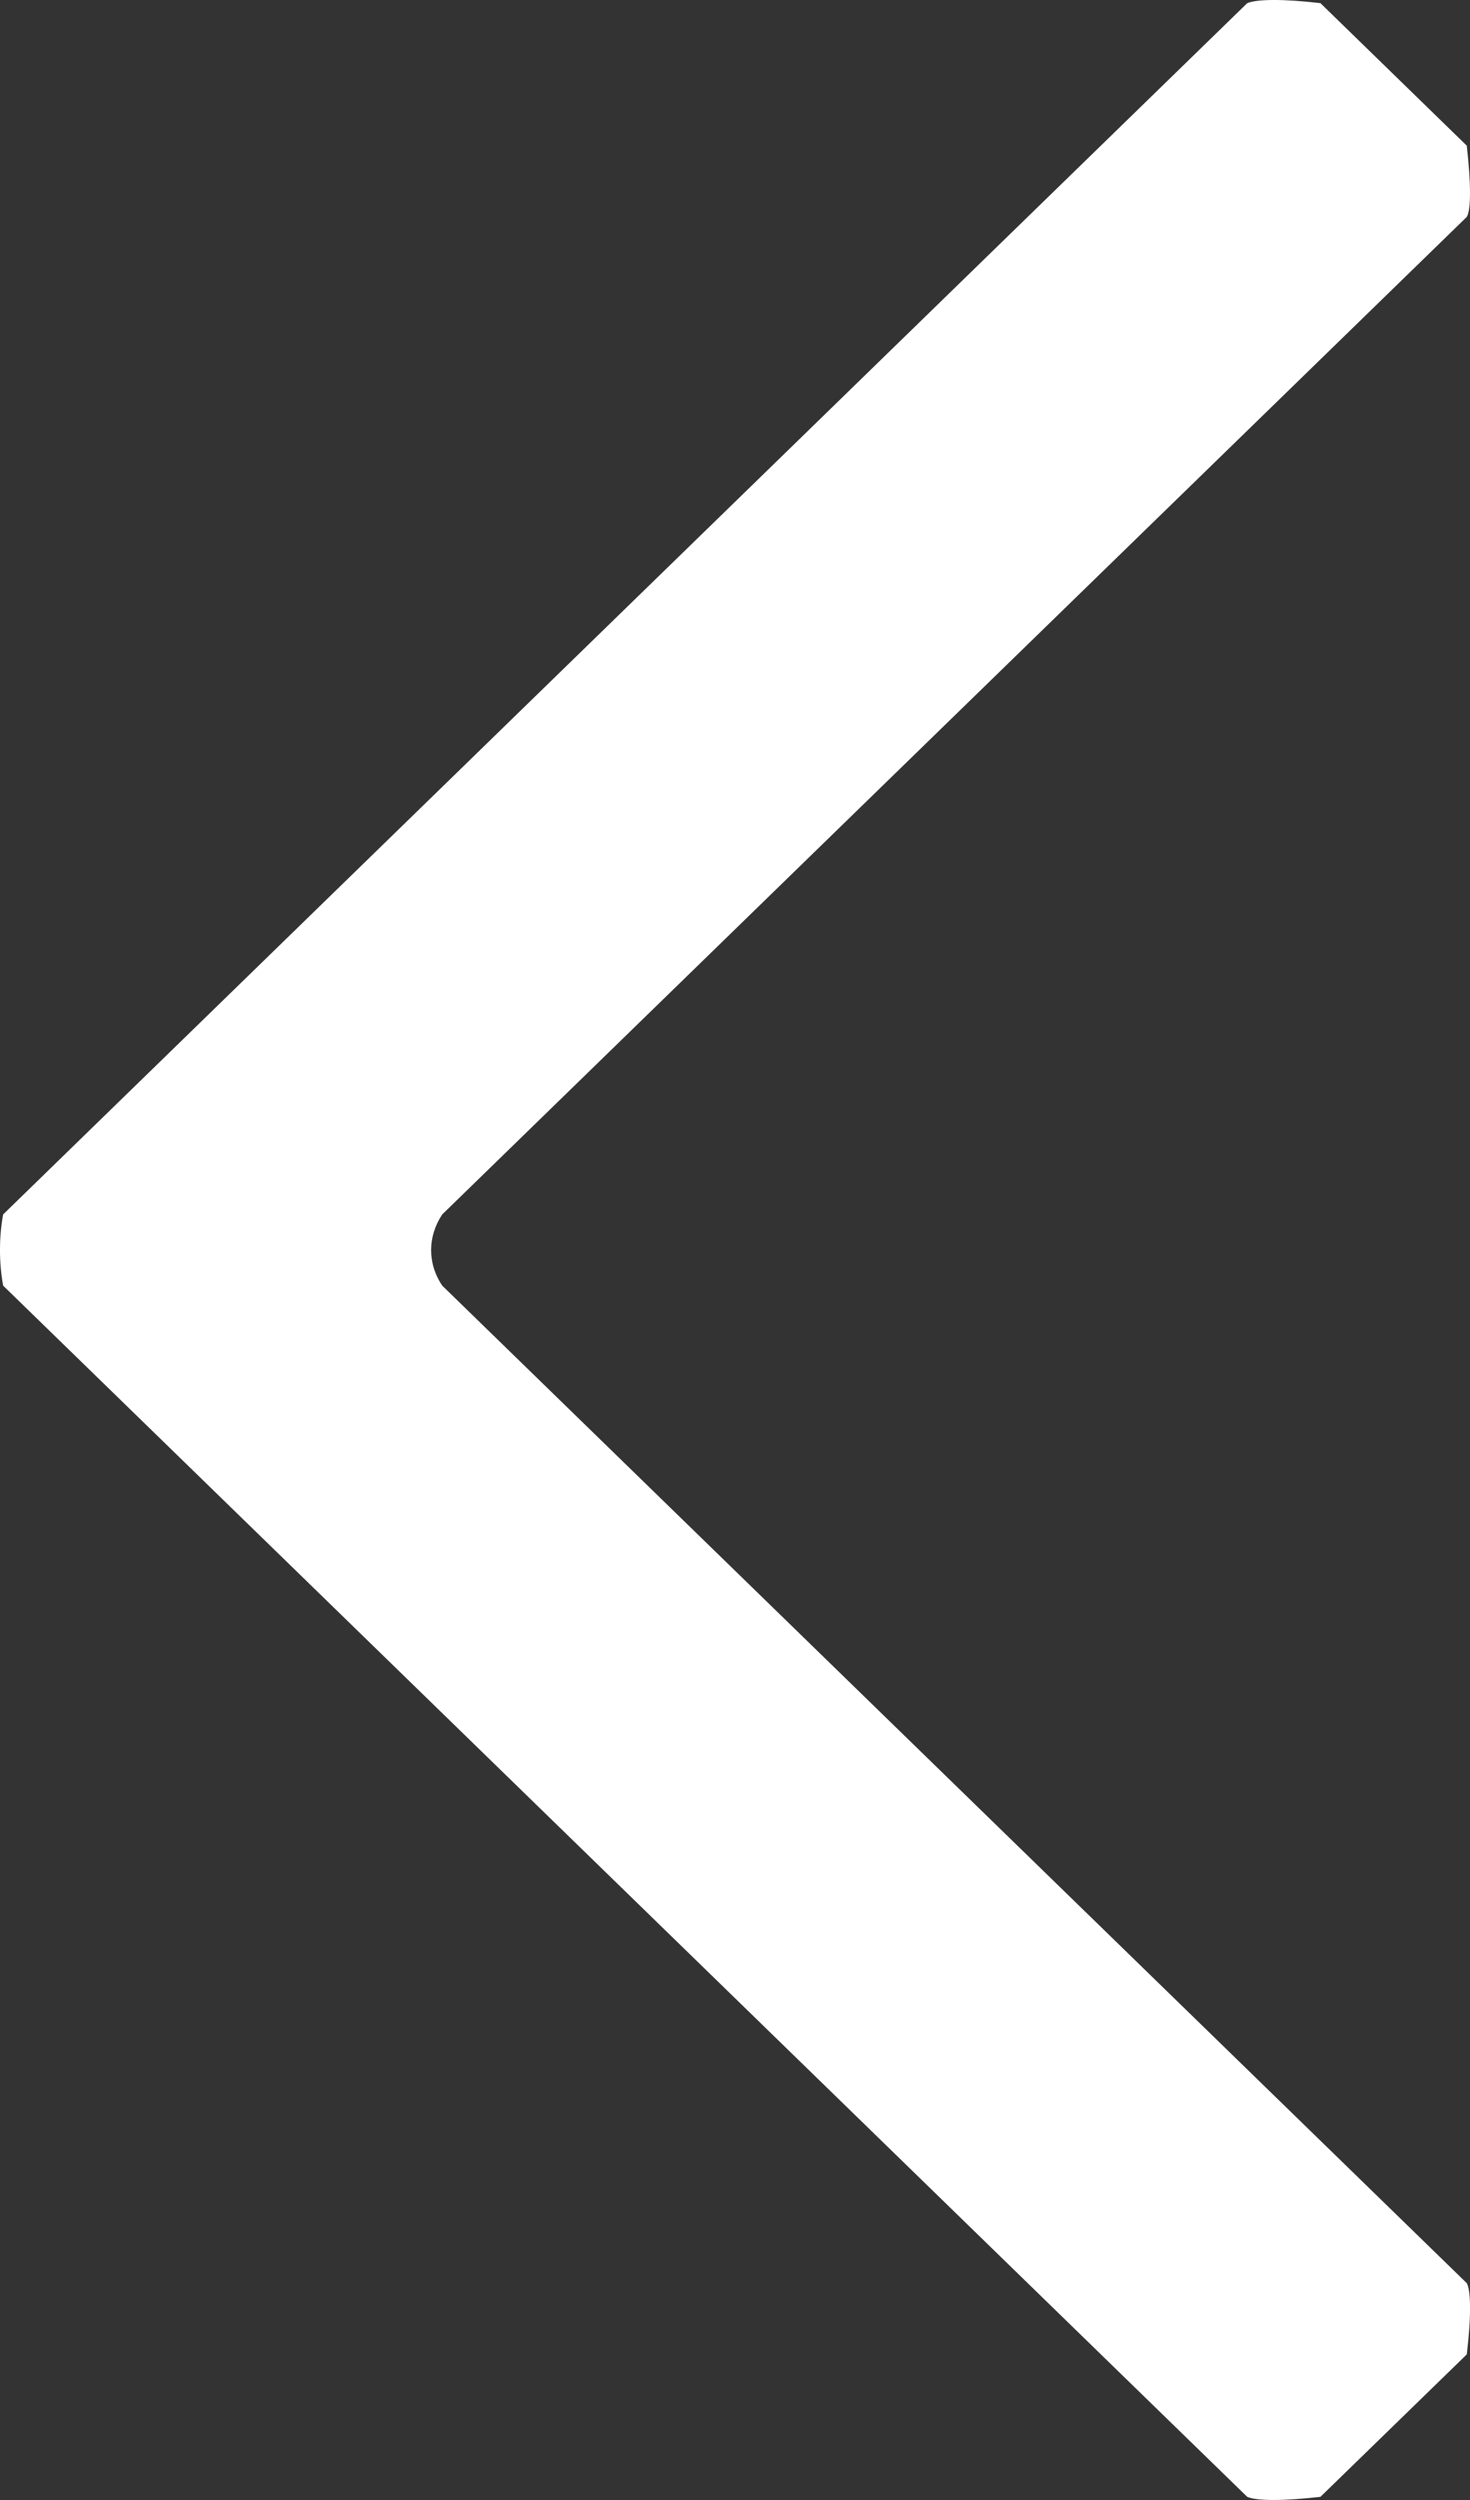 <?xml version="1.0" encoding="UTF-8" standalone="no"?>
<svg width="20px" height="34px" viewBox="0 0 20 34" version="1.1" xmlns="http://www.w3.org/2000/svg" xmlns:xlink="http://www.w3.org/1999/xlink">
    <rect x="0" y="0" width="20" height="34" fill="#333333" stroke="none"/>
    <!-- Generator: Sketch 46.2 (44496) - http://www.bohemiancoding.com/sketch -->
    <title>Rectangle  Copy</title>
    <desc>Created with Sketch.</desc>
    <defs></defs>
    <g id="Page-1" stroke="none" stroke-width="1" fill="none" fill-rule="evenodd">
        <path d="M16.969,33.957 L0.043,17.485 C-0.014,17.184 -0.015,16.819 0.043,16.516 L16.969,0.043 C17.1,-0.013 17.468,-0.016 17.965,0.043 L19.956,1.981 C20.013,2.487 20.016,2.852 19.956,2.95 L6.017,16.516 C5.817,16.816 5.813,17.182 6.017,17.485 L19.956,31.051 C20.012,31.146 20.018,31.51 19.956,32.02 L17.965,33.957 C17.473,34.013 17.101,34.015 16.969,33.957 Z" id="Rectangle--Copy" fill="#FFFFFF"></path>
    </g>
</svg>